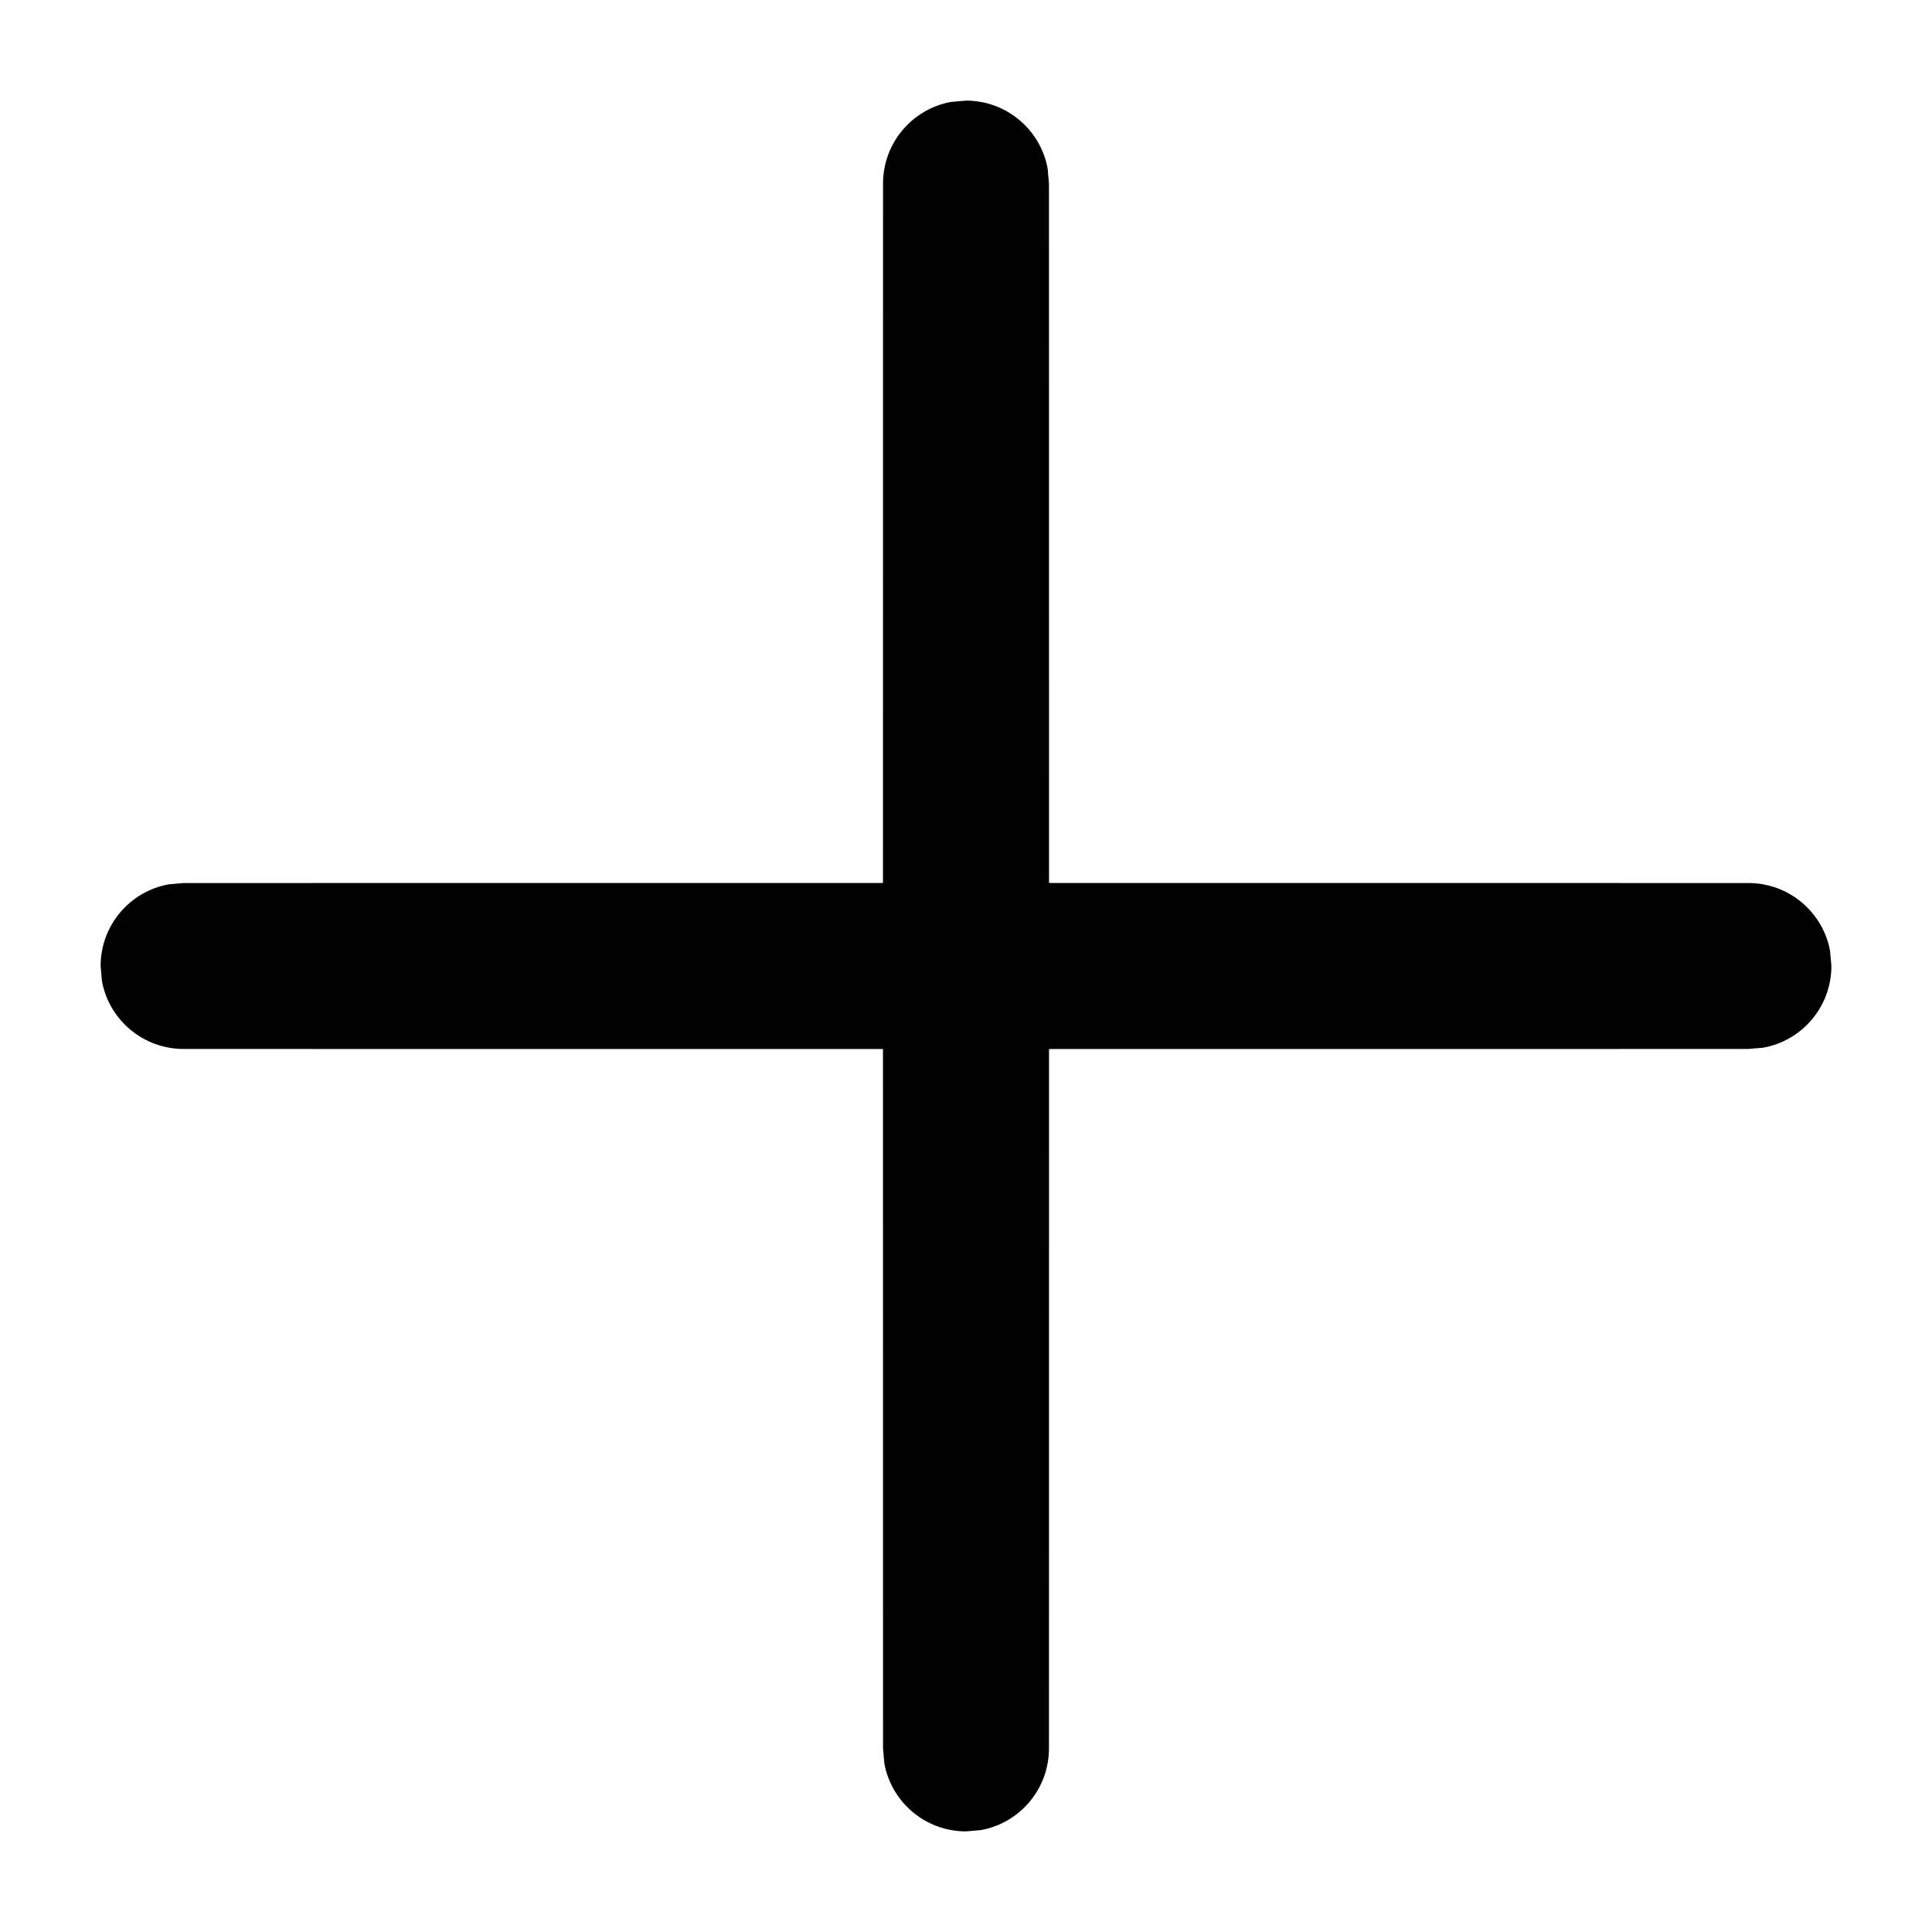 <?xml version="1.0" encoding="UTF-8"?>
<svg width="22px" height="22px" viewBox="0 0 22 22" version="1.1" xmlns="http://www.w3.org/2000/svg" xmlns:xlink="http://www.w3.org/1999/xlink">
    <g stroke="none" stroke-width="1" fill-rule="evenodd">
        <g transform="translate(0.5, 0.5)" fill-rule="nonzero">
            <path d="M3.422,3.663 L3.532,3.532 C3.86,3.204 4.369,3.167 4.737,3.422 L4.868,3.532 L10.5,9.163 L16.132,3.532 C16.46,3.204 16.969,3.167 17.337,3.422 L17.468,3.532 C17.796,3.86 17.833,4.369 17.578,4.737 L17.468,4.868 L11.837,10.5 L17.468,16.132 C17.796,16.46 17.833,16.969 17.578,17.337 L17.468,17.468 C17.14,17.796 16.631,17.833 16.263,17.578 L16.132,17.468 L10.5,11.837 L4.868,17.468 C4.54,17.796 4.031,17.833 3.663,17.578 L3.532,17.468 C3.204,17.14 3.167,16.631 3.422,16.263 L3.532,16.132 L9.163,10.5 L3.532,4.868 C3.204,4.54 3.167,4.031 3.422,3.663 L3.532,3.532 L3.422,3.663 Z" transform="translate(10.5, 10.5) rotate(-45) translate(-10.5, -10.5) "></path>
        </g>
    </g>
</svg>